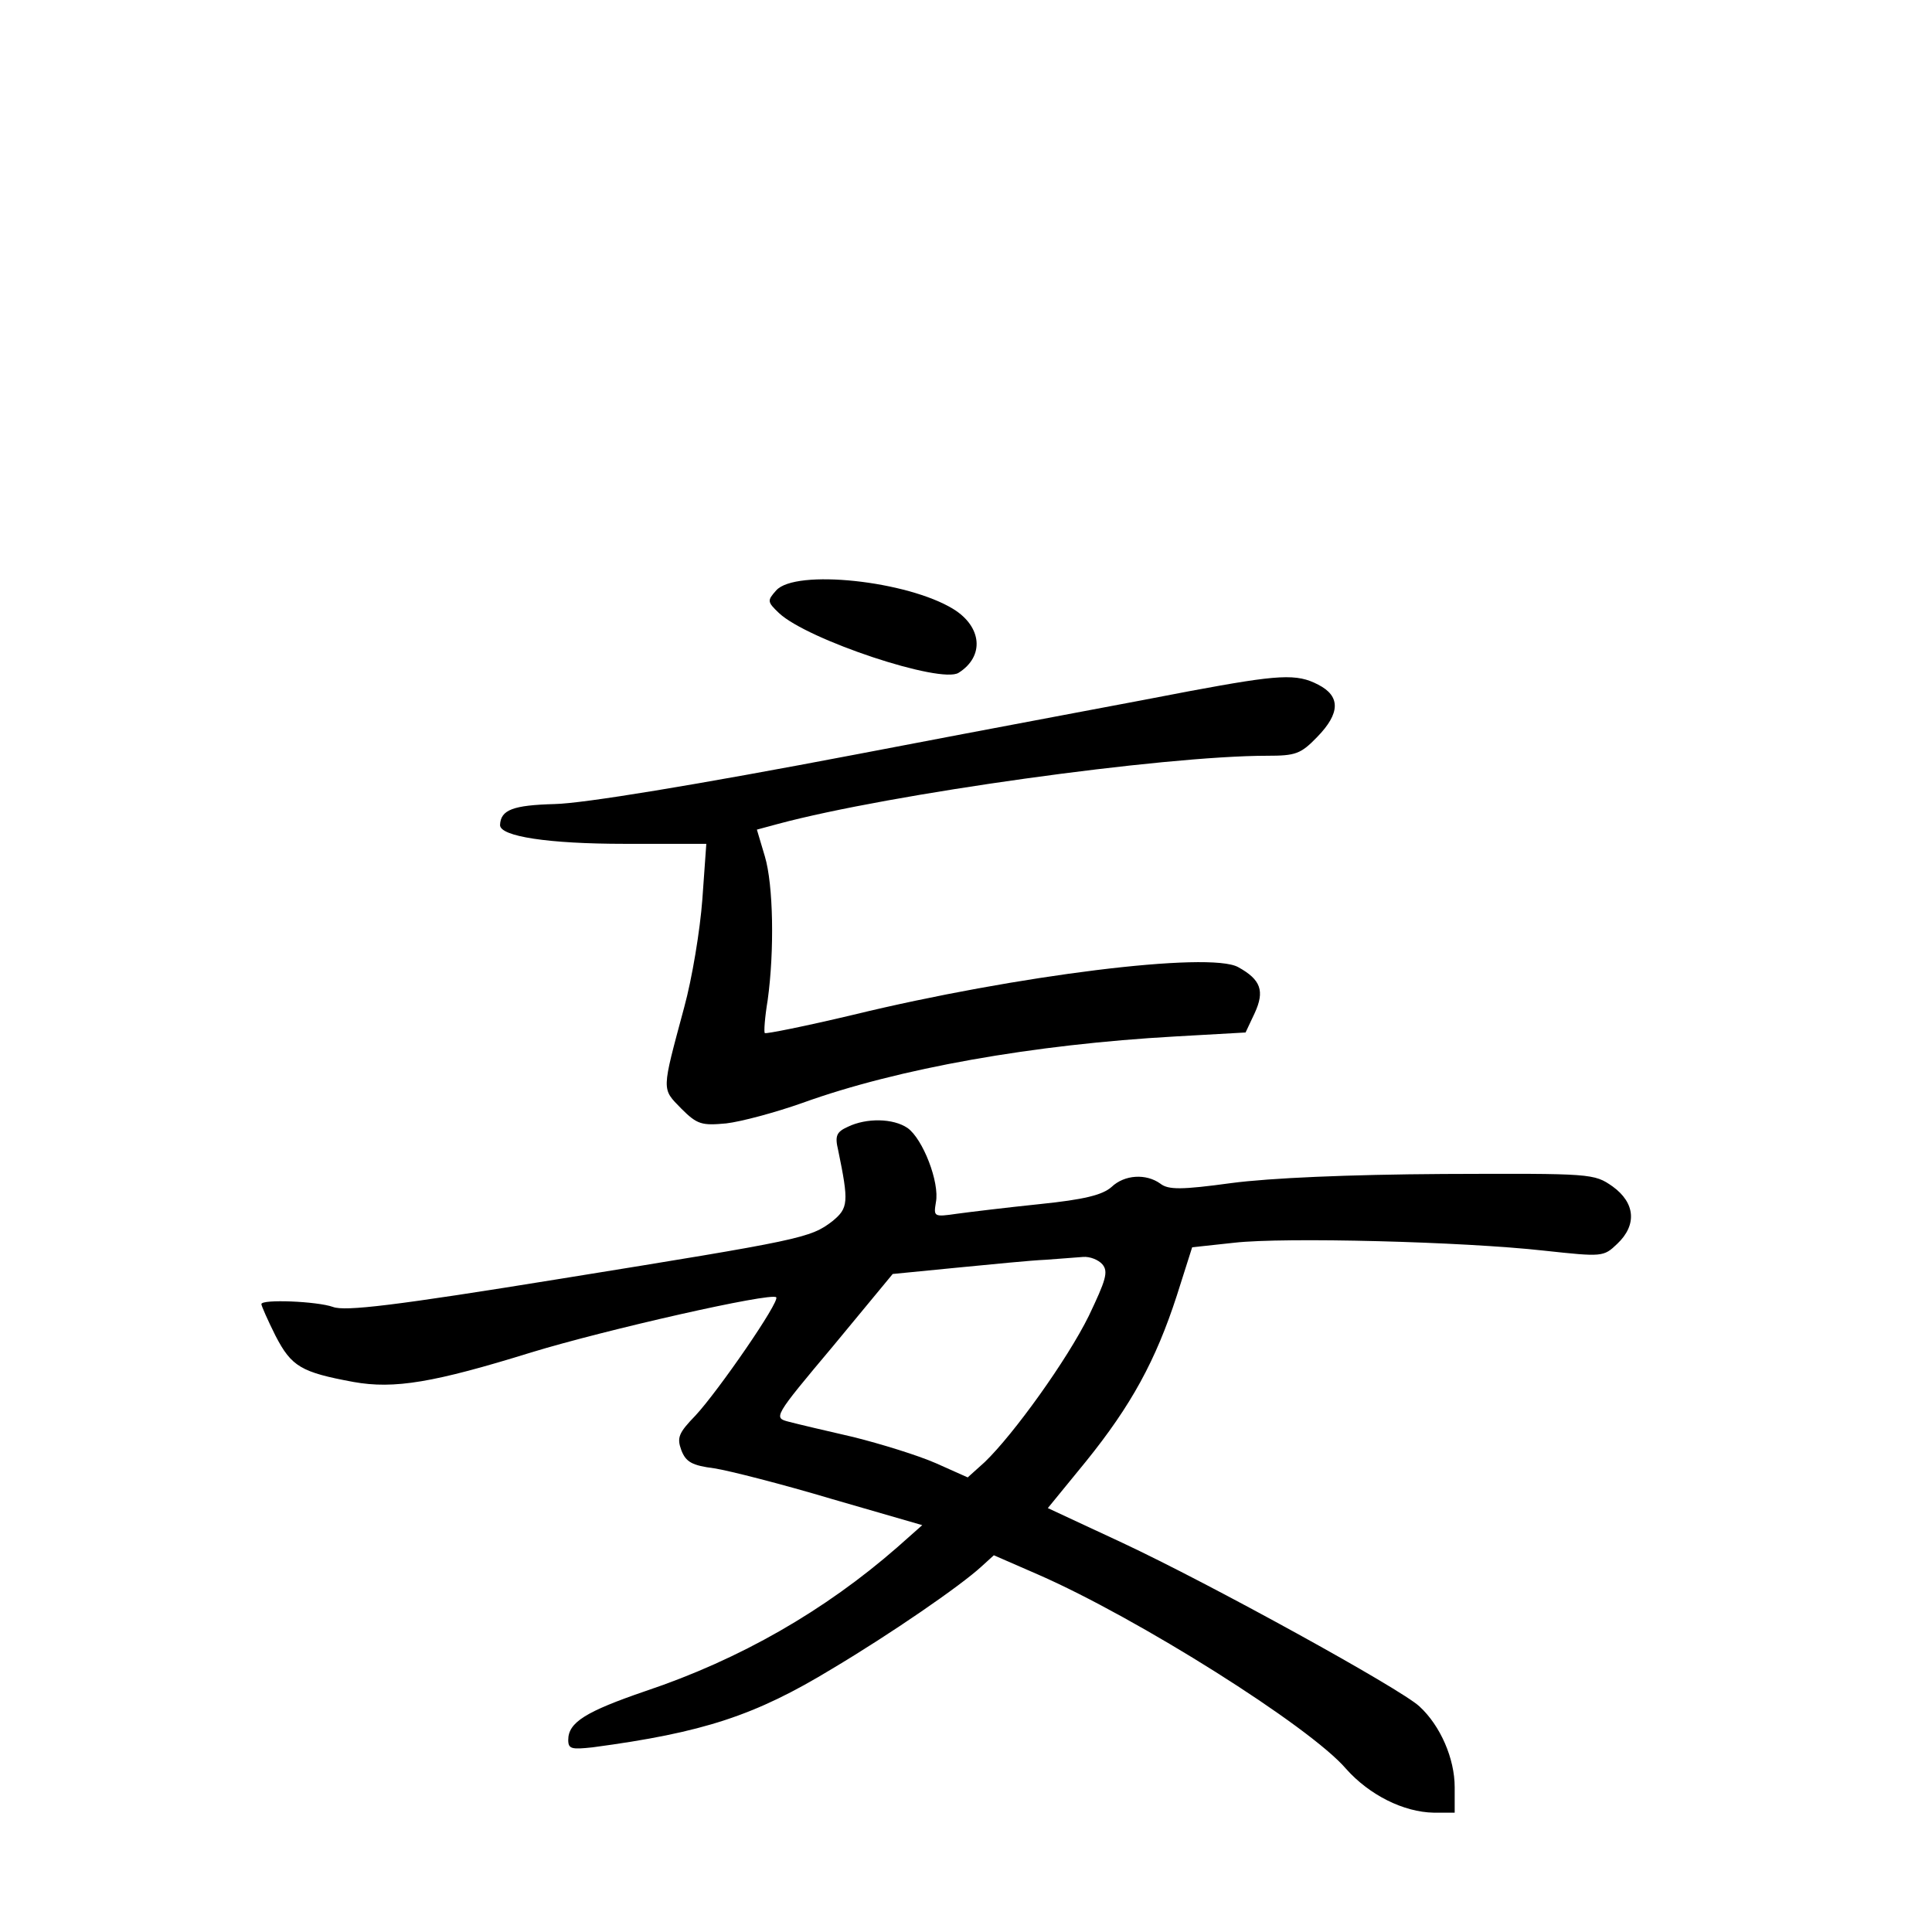 <?xml version="1.0" standalone="no"?>
<!DOCTYPE svg PUBLIC "-//W3C//DTD SVG 20010904//EN"
 "http://www.w3.org/TR/2001/REC-SVG-20010904/DTD/svg10.dtd">
<svg version="1.0" xmlns="http://www.w3.org/2000/svg"
 width="340pt" height="340pt" viewBox="0 0 340 340"
 preserveAspectRatio="xMidYMid meet">
<g transform="translate(0,340) scale(0.1,-0.1)"
fill="#000000" stroke="none">
<path d="M1366 2361 c-16 -18 -16 -20 5 -40 50 -47 285 -125 316 -105 46 29
41 81 -9 112 -81 50 -278 71 -312 33z"/>
<path d="M2095 2184 c-71 -14 -335 -63 -585 -111 -288 -55 -484 -87 -534 -88
-73 -2 -95 -10 -96 -37 0 -20 85 -33 219 -33 l144 0 -7 -98 c-4 -54 -18 -139
-32 -190 -40 -149 -40 -142 -5 -178 28 -28 36 -30 79 -26 26 3 86 19 134 36
169 61 407 103 656 117 l124 7 16 34 c18 39 11 59 -29 81 -50 28 -390 -14
-678 -84 -84 -20 -154 -34 -155 -32 -2 1 0 28 5 58 12 87 10 203 -5 253 l-14
47 37 10 c197 53 678 120 861 120 50 0 59 3 88 33 41 42 41 72 2 92 -38 20
-69 18 -225 -11z"/>
<path d="M1492 1417 c-20 -9 -23 -16 -17 -41 19 -92 18 -102 -10 -125 -39 -30
-55 -33 -476 -101 -296 -48 -382 -58 -403 -50 -28 10 -126 14 -126 5 0 -3 11
-28 25 -56 28 -54 45 -64 137 -81 72 -13 142 -1 313 52 131 40 422 106 431 97
7 -7 -102 -165 -142 -208 -30 -31 -33 -39 -25 -61 8 -21 19 -27 58 -32 26 -4
120 -28 207 -54 l159 -46 -44 -39 c-127 -111 -276 -197 -443 -253 -105 -36
-136 -55 -136 -86 0 -16 6 -17 43 -13 195 26 286 56 421 138 104 62 226 146
263 180 l22 20 78 -34 c174 -76 478 -267 542 -342 41 -46 101 -76 154 -77 l37
0 0 45 c0 50 -25 108 -62 142 -33 31 -369 216 -523 288 l-131 61 67 82 c80 99
123 178 160 292 l27 85 74 8 c88 10 403 2 546 -14 102 -11 104 -11 128 12 35
33 32 72 -8 101 -33 23 -36 23 -298 22 -167 -1 -305 -7 -373 -16 -88 -12 -111
-12 -125 -1 -25 18 -63 16 -86 -6 -16 -14 -48 -22 -126 -30 -58 -6 -124 -14
-146 -17 -41 -6 -41 -5 -37 20 7 35 -23 112 -50 131 -25 17 -72 18 -105 2z
m448 -242 c11 -13 6 -28 -24 -91 -38 -77 -132 -208 -183 -257 l-30 -27 -56 25
c-32 14 -97 34 -145 46 -48 11 -99 23 -114 27 -27 7 -27 8 78 133 l105 127
112 11 c62 6 132 13 157 14 25 2 55 4 66 5 12 1 27 -5 34 -13z"/>
</g>
</svg>

